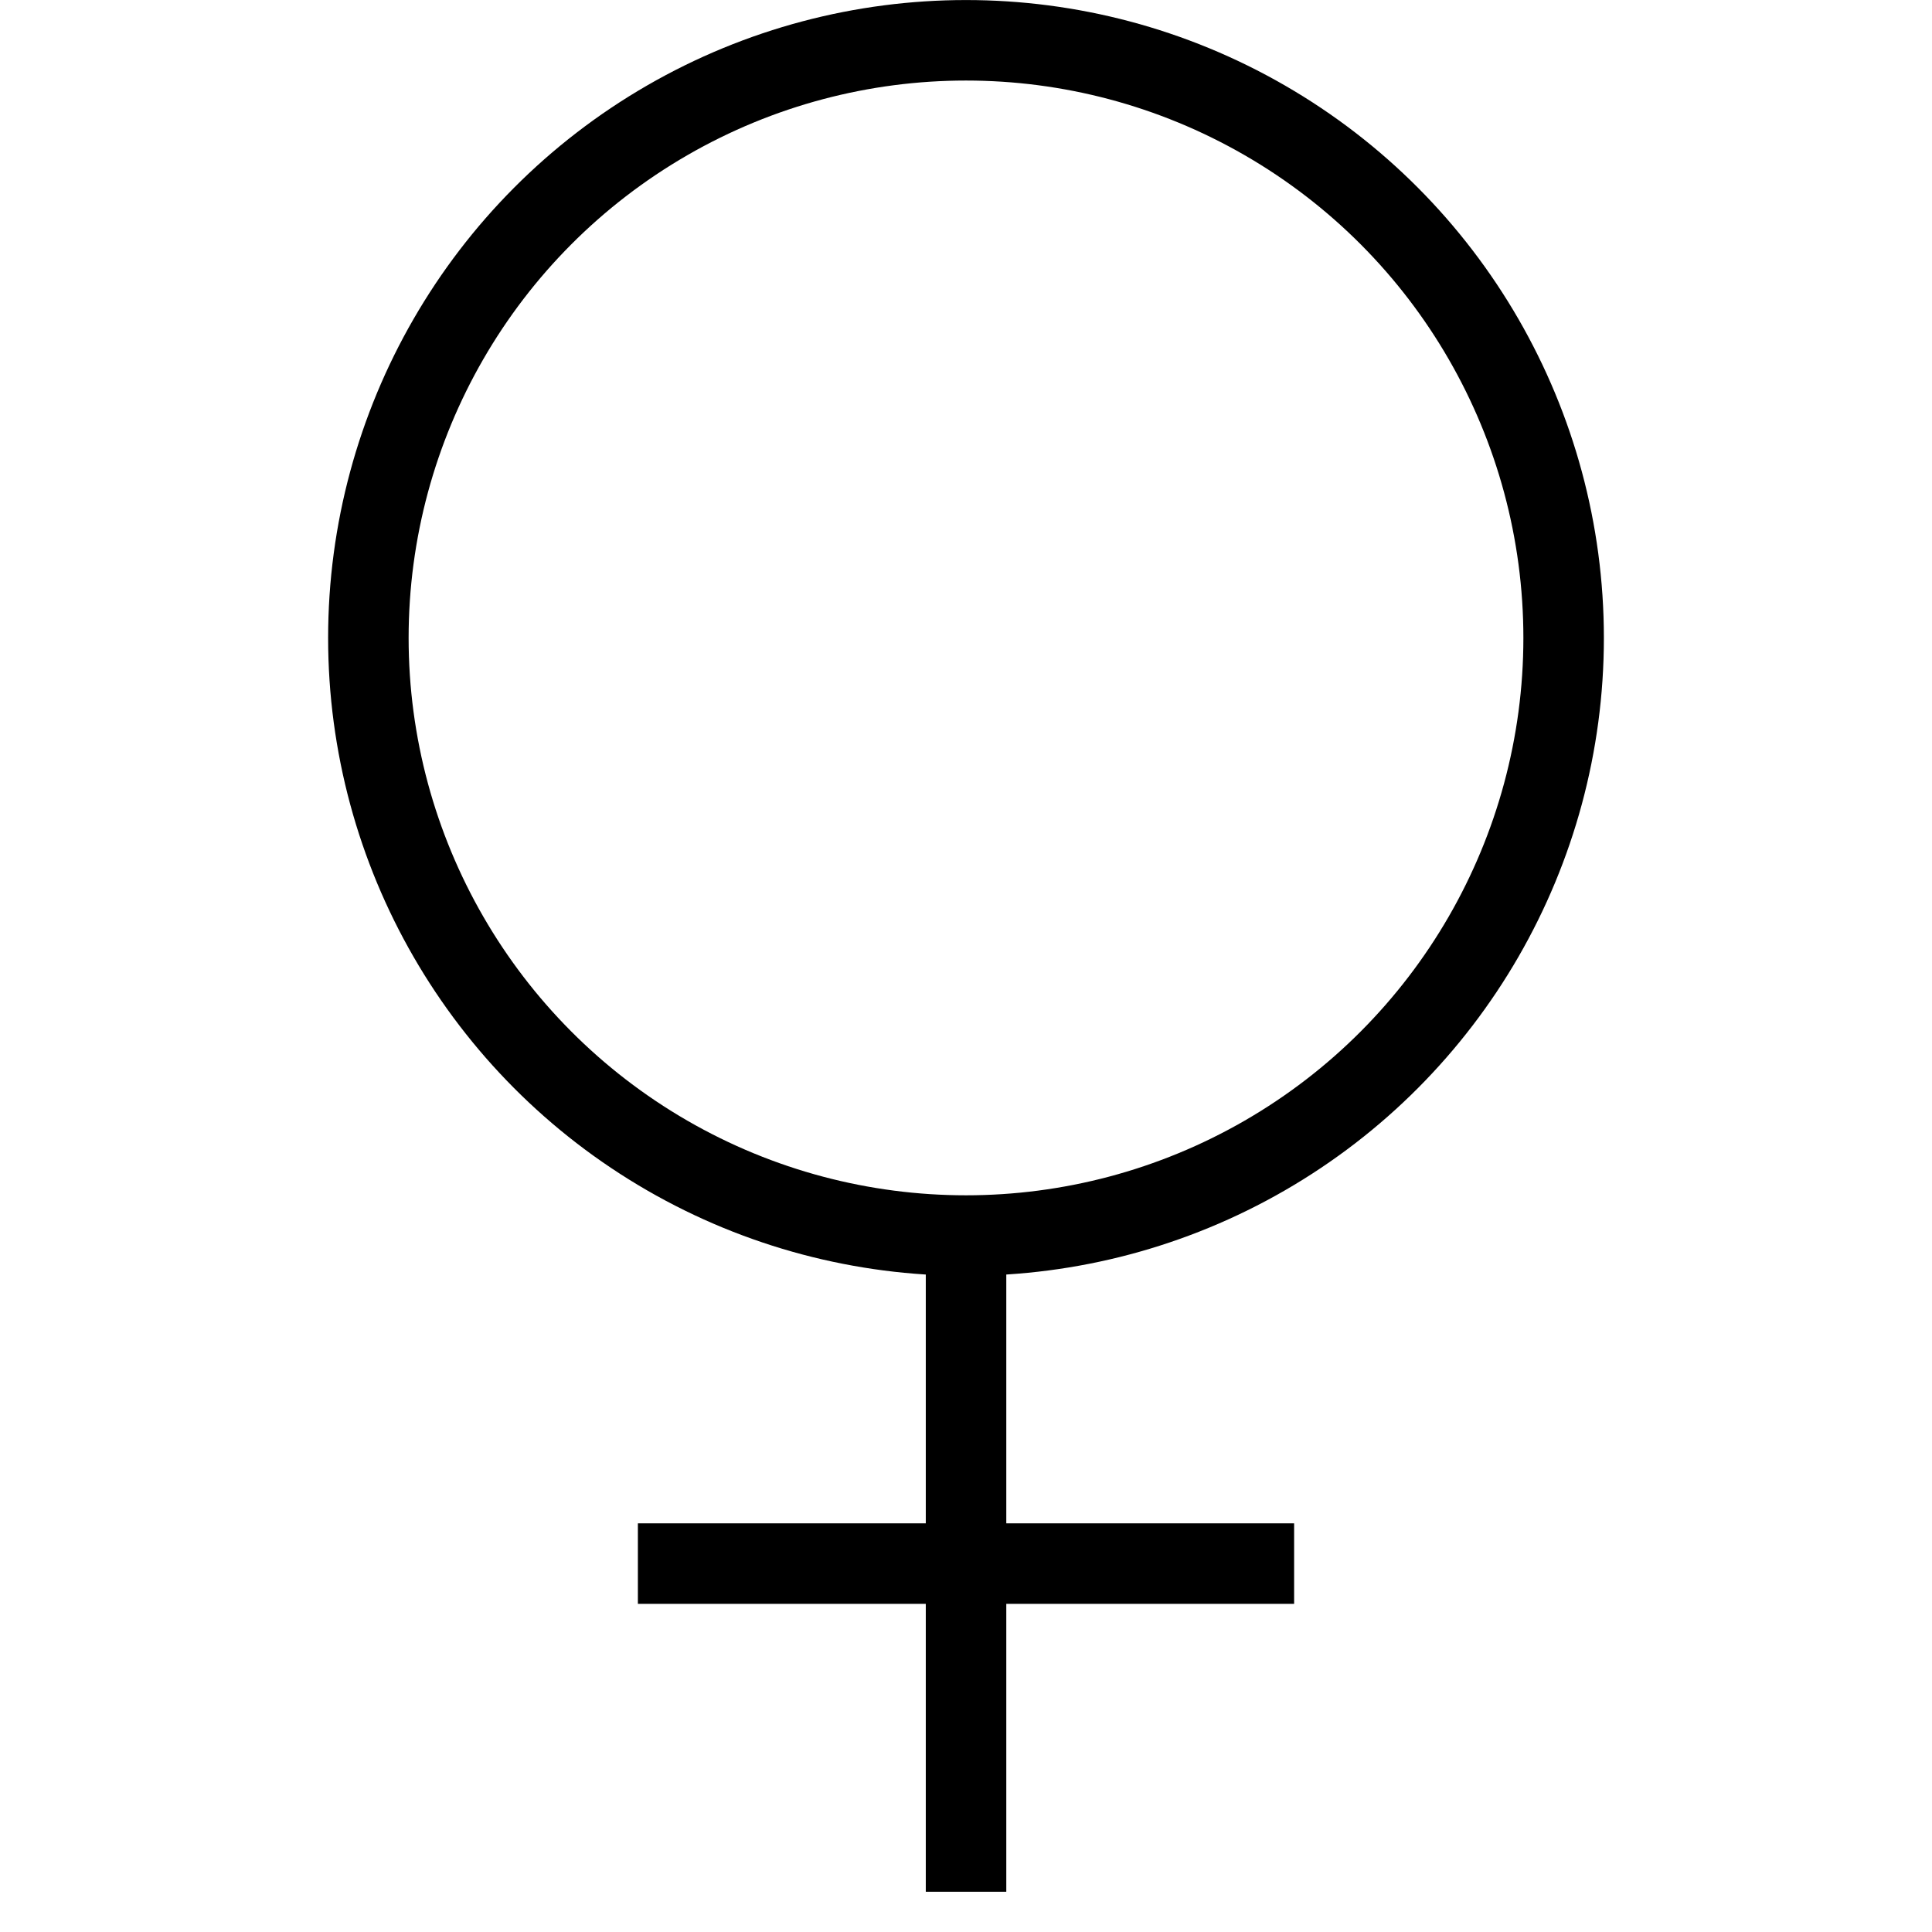 <?xml version="1.0" encoding="utf-8"?>
<!-- Generator: Adobe Illustrator 16.0.0, SVG Export Plug-In . SVG Version: 6.00 Build 0)  -->
<!DOCTYPE svg PUBLIC "-//W3C//DTD SVG 1.1//EN" "http://www.w3.org/Graphics/SVG/1.1/DTD/svg11.dtd">
<svg version="1.1" id="Layer_1" xmlns="http://www.w3.org/2000/svg" xmlns:xlink="http://www.w3.org/1999/xlink" x="0px" y="0px"
	 width="48px" height="48px" viewBox="0 0 48 48" enable-background="new 0 0 48 48" xml:space="preserve">
<g>
	<circle fill="none" stroke="#000000" stroke-width="2" stroke-miterlimit="10" cx="24" cy="15.849" r="14.848"/>
	<line fill="none" stroke="#000000" stroke-width="2" stroke-miterlimit="10" x1="24.001" y1="30.695" x2="24.001" y2="47"/>
	<line fill="none" stroke="#000000" stroke-width="2" stroke-miterlimit="10" x1="32.152" y1="38.847" x2="15.848" y2="38.847"/>
</g>
</svg>
